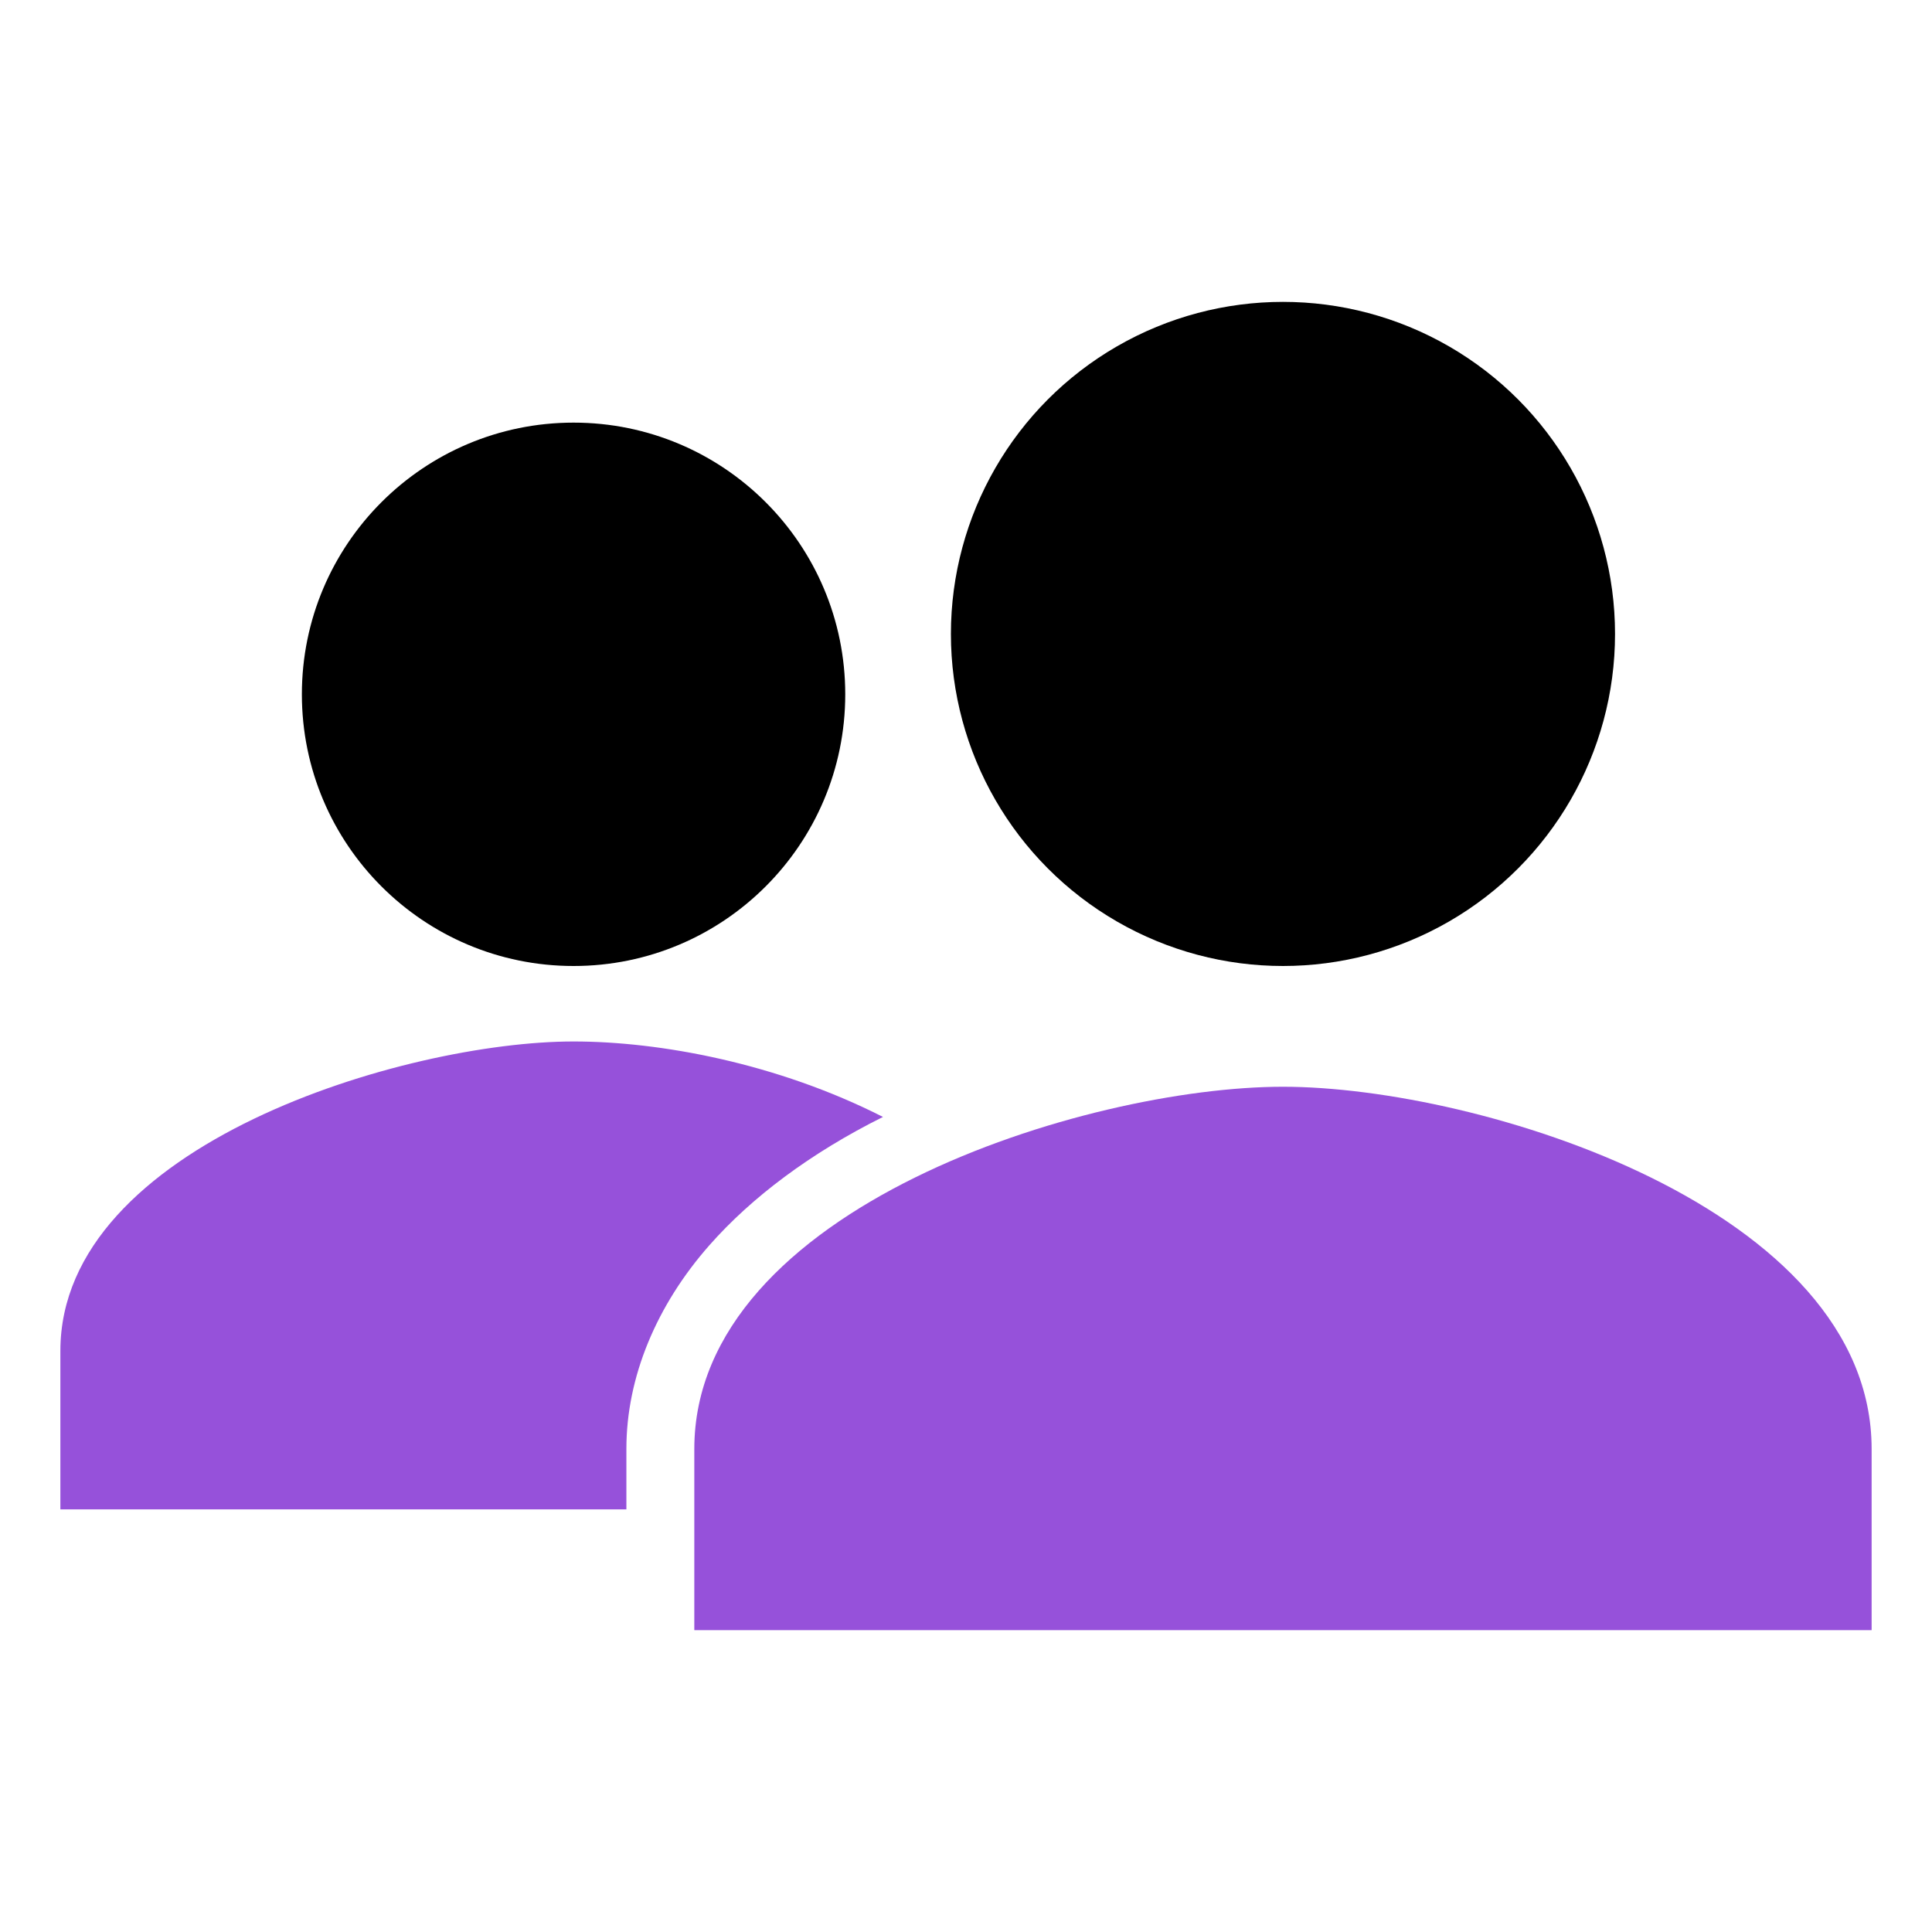 <svg xmlns="http://www.w3.org/2000/svg" class="ionicon" viewBox="0 0 512 512"><title>People</title><circle cx="152" cy="184" r="72"/>
<path style=" stroke:none;fill-rule:nonzero;fill:#9651DA;fill-opacity:1;" d="M234 296c-28.16-14.3-59.24-20-82-20-44.58 0-136 27.34-136 82v42h150v-16.07c0-19 8-38.05 22-53.93 11.17-12.68 26.81-24.45 46-34z"/>
<path style=" stroke:none;fill-rule:nonzero;fill:#9651DA;fill-opacity:1;" d="M340 288c-52.07 0-156 32.16-156 96v48h312v-48c0-63.84-103.93-96-156-96z"/><circle cx="340" cy="168" r="88"/></svg>